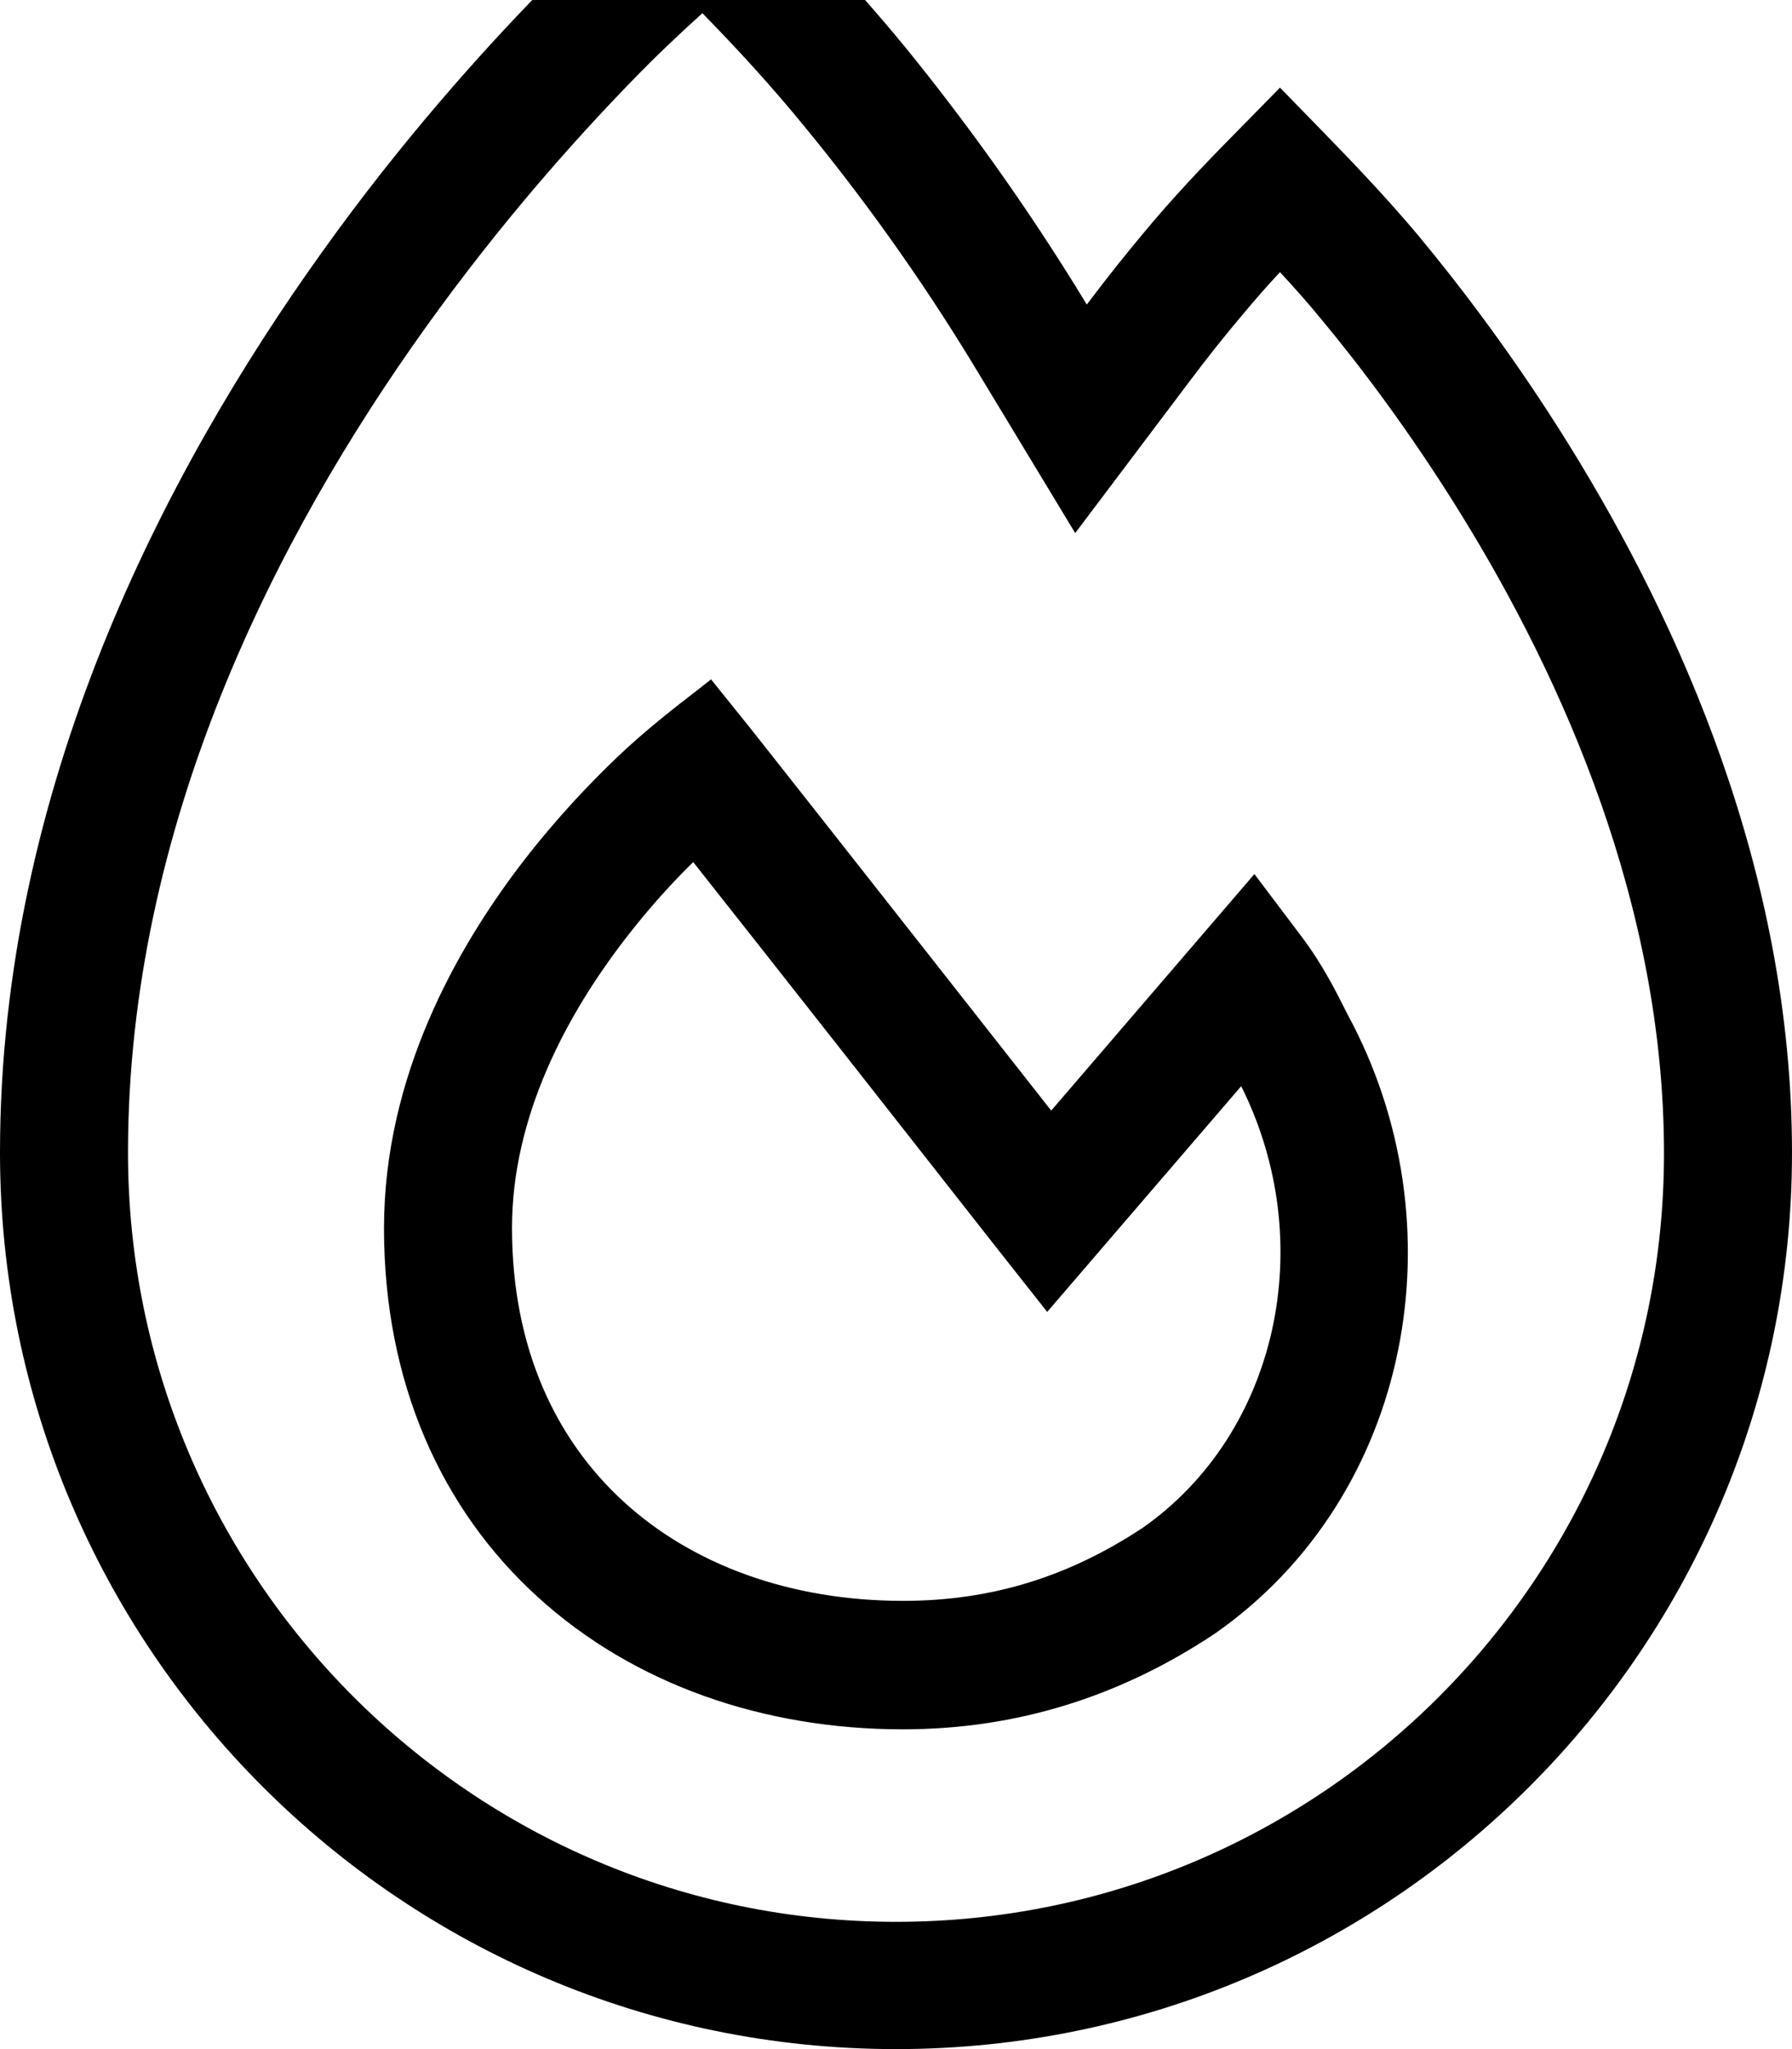 <svg xmlns="http://www.w3.org/2000/svg" viewBox="0 0 448 512"><!--! Font Awesome Pro 7.1.0 by @fontawesome - https://fontawesome.com License - https://fontawesome.com/license (Commercial License) Copyright 2025 Fonticons, Inc. --><path fill="currentColor" d="M187.4-30.1l-10.5-10.2-11.1 9.6C155.2-21.6 145.1-12.4 135.1-2.1 120.2 13.2 100.3 35.3 80.5 63 41.1 118 0 196.9 0 288 0 411.7 100.3 512 224 512S448 411.7 448 288c0-70.3-28.4-132.7-55.6-176.6-13.7-22.1-27.4-40-37.7-52.4-7.2-8.6-15.3-17.2-23.3-25.4L320 21.9 308.6 33.5c-7.8 7.9-15.4 15.9-22.7 24.7-4.2 5-9 11-14.2 17.9-15.7-25.9-31.8-47.6-45.3-64.2-12.4-15.1-25.3-28.7-39-42zM158 20.2c5.7-5.9 11.5-11.4 17.6-16.9 9.1 9.3 17.7 18.7 26 28.9 12.8 15.6 28 36.1 42.7 60.5 8.2 13.5 16.3 27 24.5 40.5 9.5-12.6 19-25.2 28.5-37.8 4.8-6.4 9.3-12 13.2-16.6 3.1-3.7 6.2-7.3 9.5-10.8 3.6 3.9 7 7.7 10.1 11.5 9.6 11.5 22.3 28.2 35.1 48.9 25.6 41.4 50.8 97.9 50.8 159.8 0 106-86 192-192 192S32 394 32 288c0-81.6 37-154 74.5-206.3 18.7-26.1 37.4-47 51.5-61.5l0 0zm19.8 149.5c-.8 .7-1.7 1.3-2.5 2-7.3 5.6-14.3 11.1-21 17.5-6.4 6.1-14.9 14.9-23.4 25.9-16.8 21.8-34.9 53.9-34.9 91.8 0 38.5 14.3 70.2 38.4 92.1 23.9 21.8 56.4 33.1 91.3 33.1 28.5 0 54.4-8.2 78-23.9 49.4-34.5 61.7-102.4 33.1-154.9-2.7-5.4-6.1-12.2-11.2-19l-12-15.9-50.8 59.1-29.4-37.4c-21-26.7-42.9-54.5-45.7-58l-9.9-12.3zm-21.5 64.9c6-7.8 12-14.3 17-19.2 25.3 32 50.5 64.1 75.7 96.2 4.3 5.4 8.5 10.8 12.8 16.2l48.5-56.4c19.6 39.2 9.1 86.8-24.7 110.4-18.5 12.2-37.8 18.2-59.8 18.2-28.2 0-52.6-9-69.8-24.7-17-15.5-28-38.4-28-68.5 0-27.7 13.5-53 28.3-72.2z"/></svg>